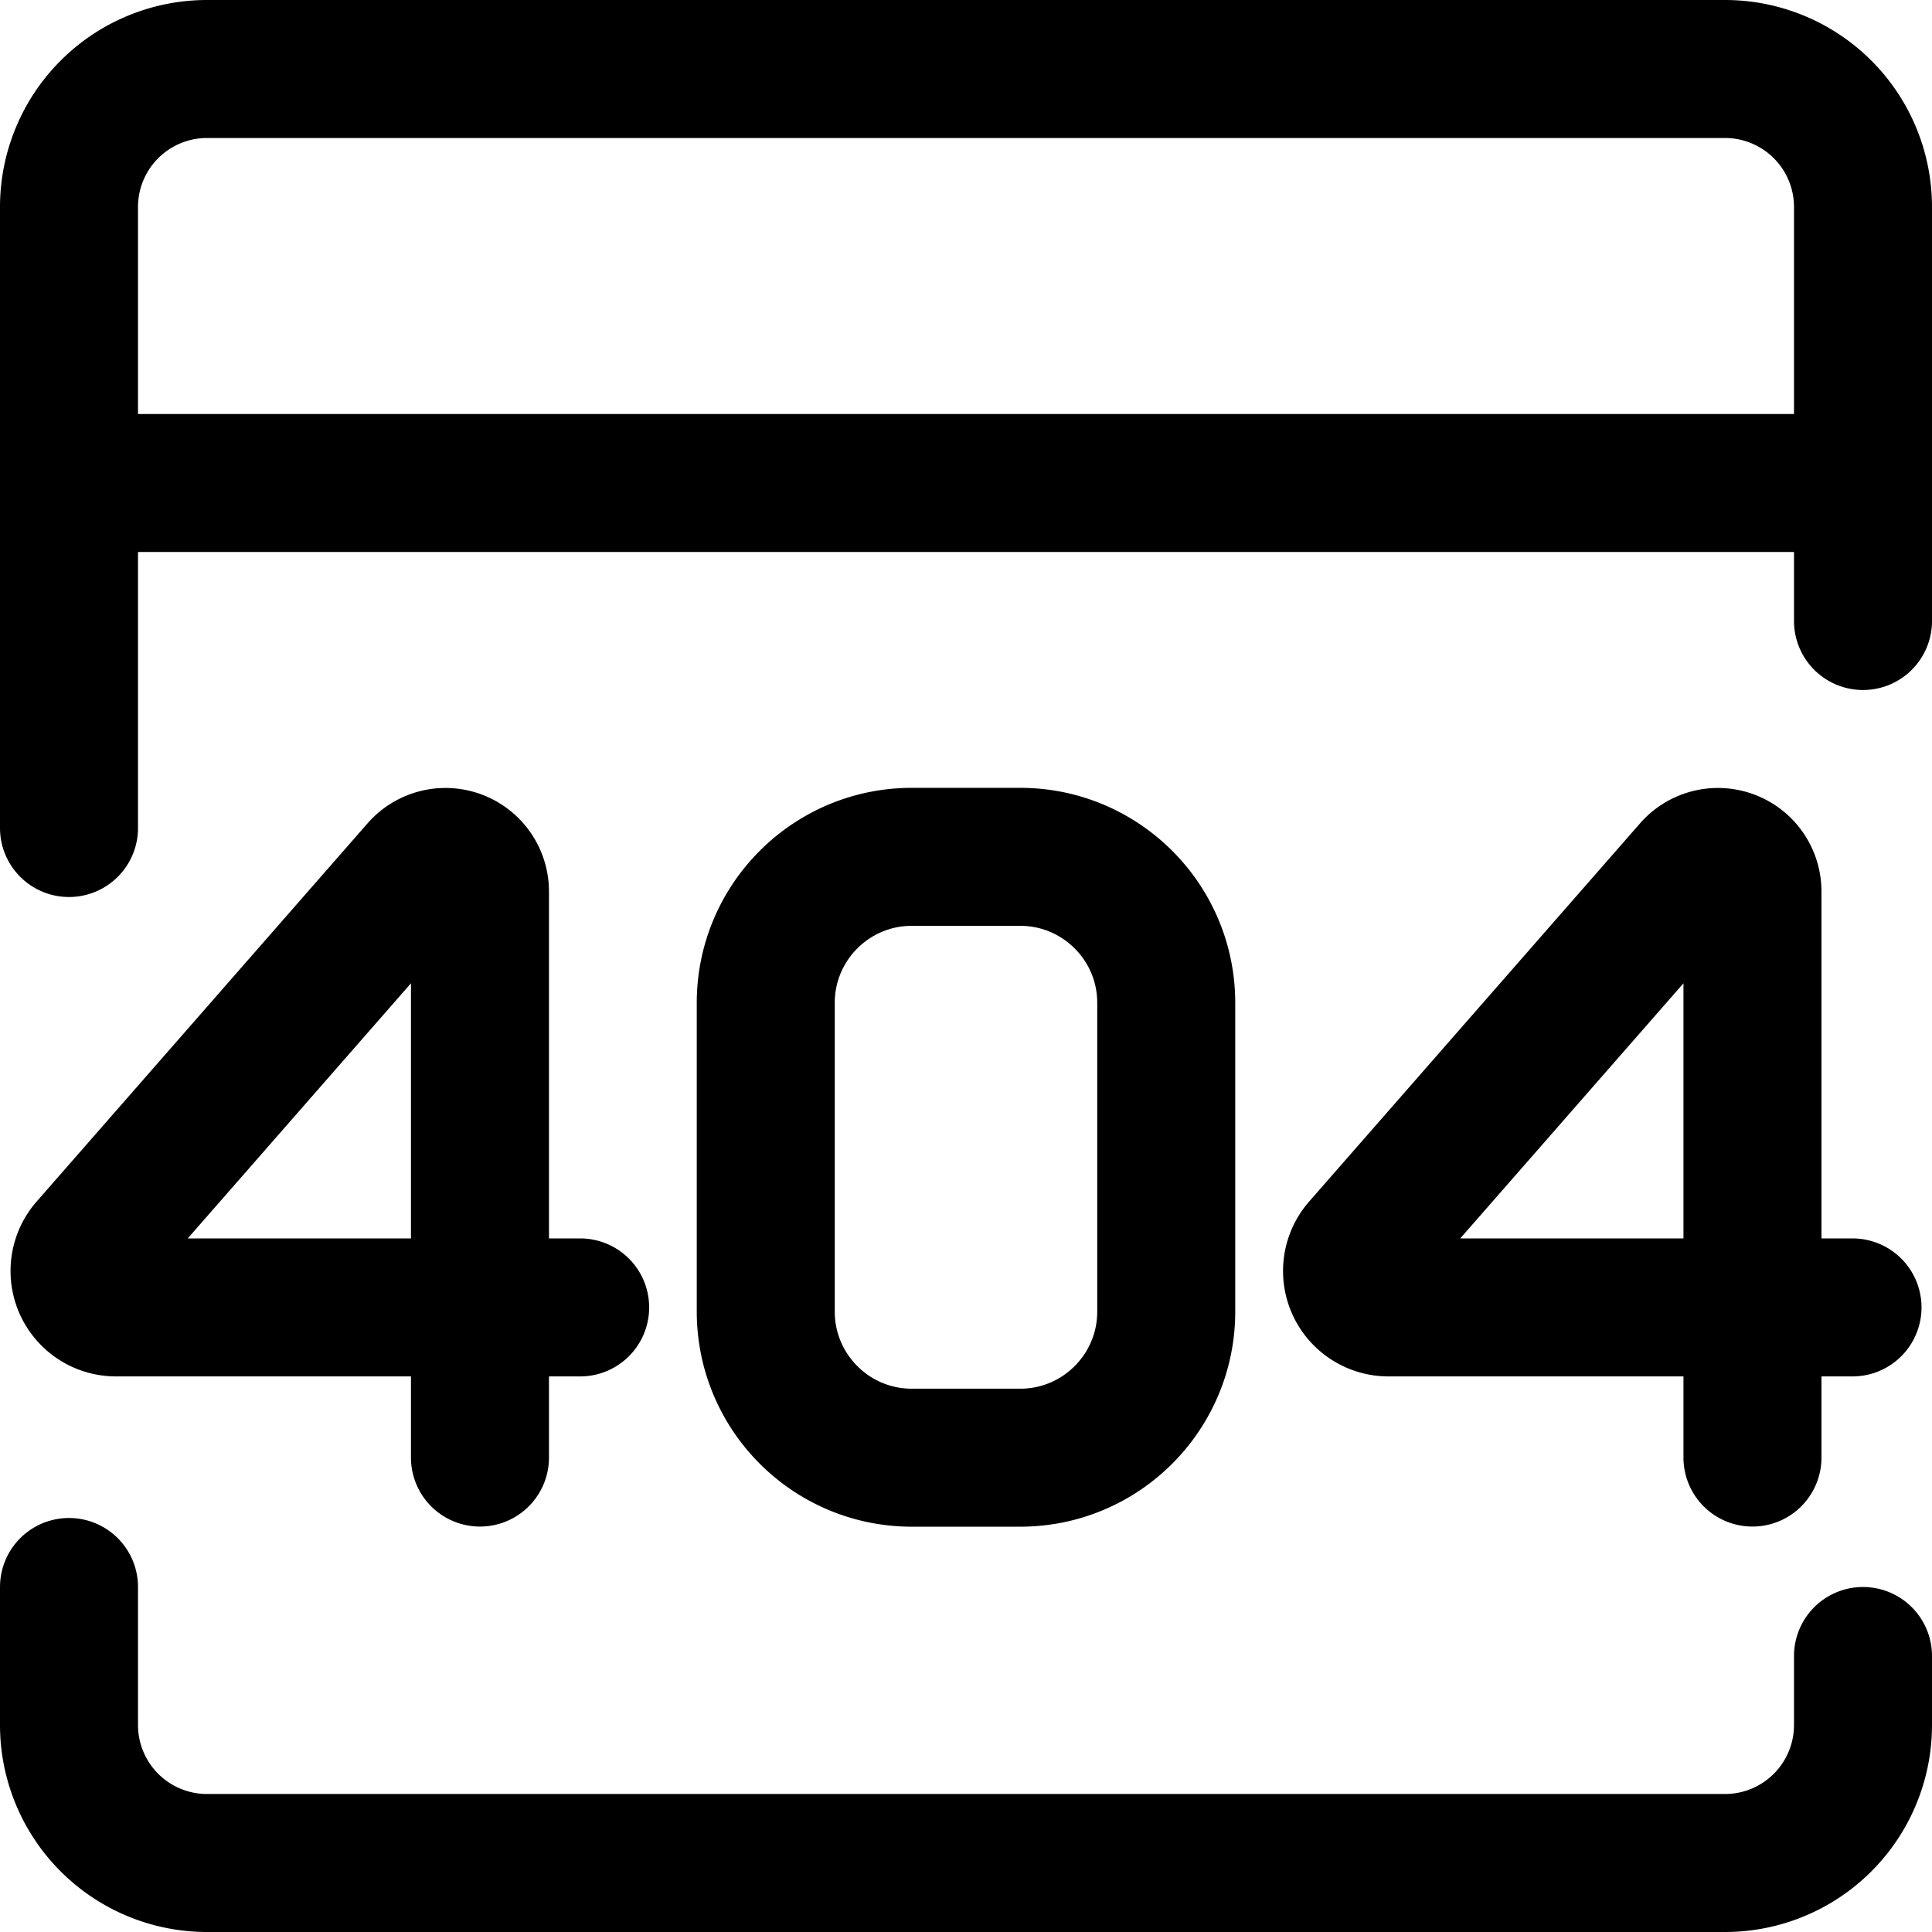<svg focusable="false" xmlns="http://www.w3.org/2000/svg" fill="none" role="img" aria-label="Icon" viewBox="0 0 14 14">
  <path d="M.5 6V1.5a1 1 0 0 1 1-1h11a1 1 0 0 1 1 1v3m-13 7v1a1 1 0 0 0 1 1h11a1 1 0 0 0 1-1V12M.5 3.5h13M3.478 9.474H.839a.264.264 0 0 1-.198-.437l2.4-2.743a.25.25 0 0 1 .437.165zm0 0h.726m-.726 0v1.088m9.221-1.088H10.06a.264.264 0 0 1-.198-.437l2.4-2.743a.25.25 0 0 1 .437.165zm0 0h.725m-.725 0v1.088m-7.15-3.295v2.237c0 .585.474 1.059 1.058 1.059h.786c.584 0 1.058-.474 1.058-1.059V7.267c0-.584-.474-1.058-1.058-1.058h-.786c-.584 0-1.058.474-1.058 1.058" stroke="currentColor" stroke-linecap="round" stroke-linejoin="round"/>
</svg>
